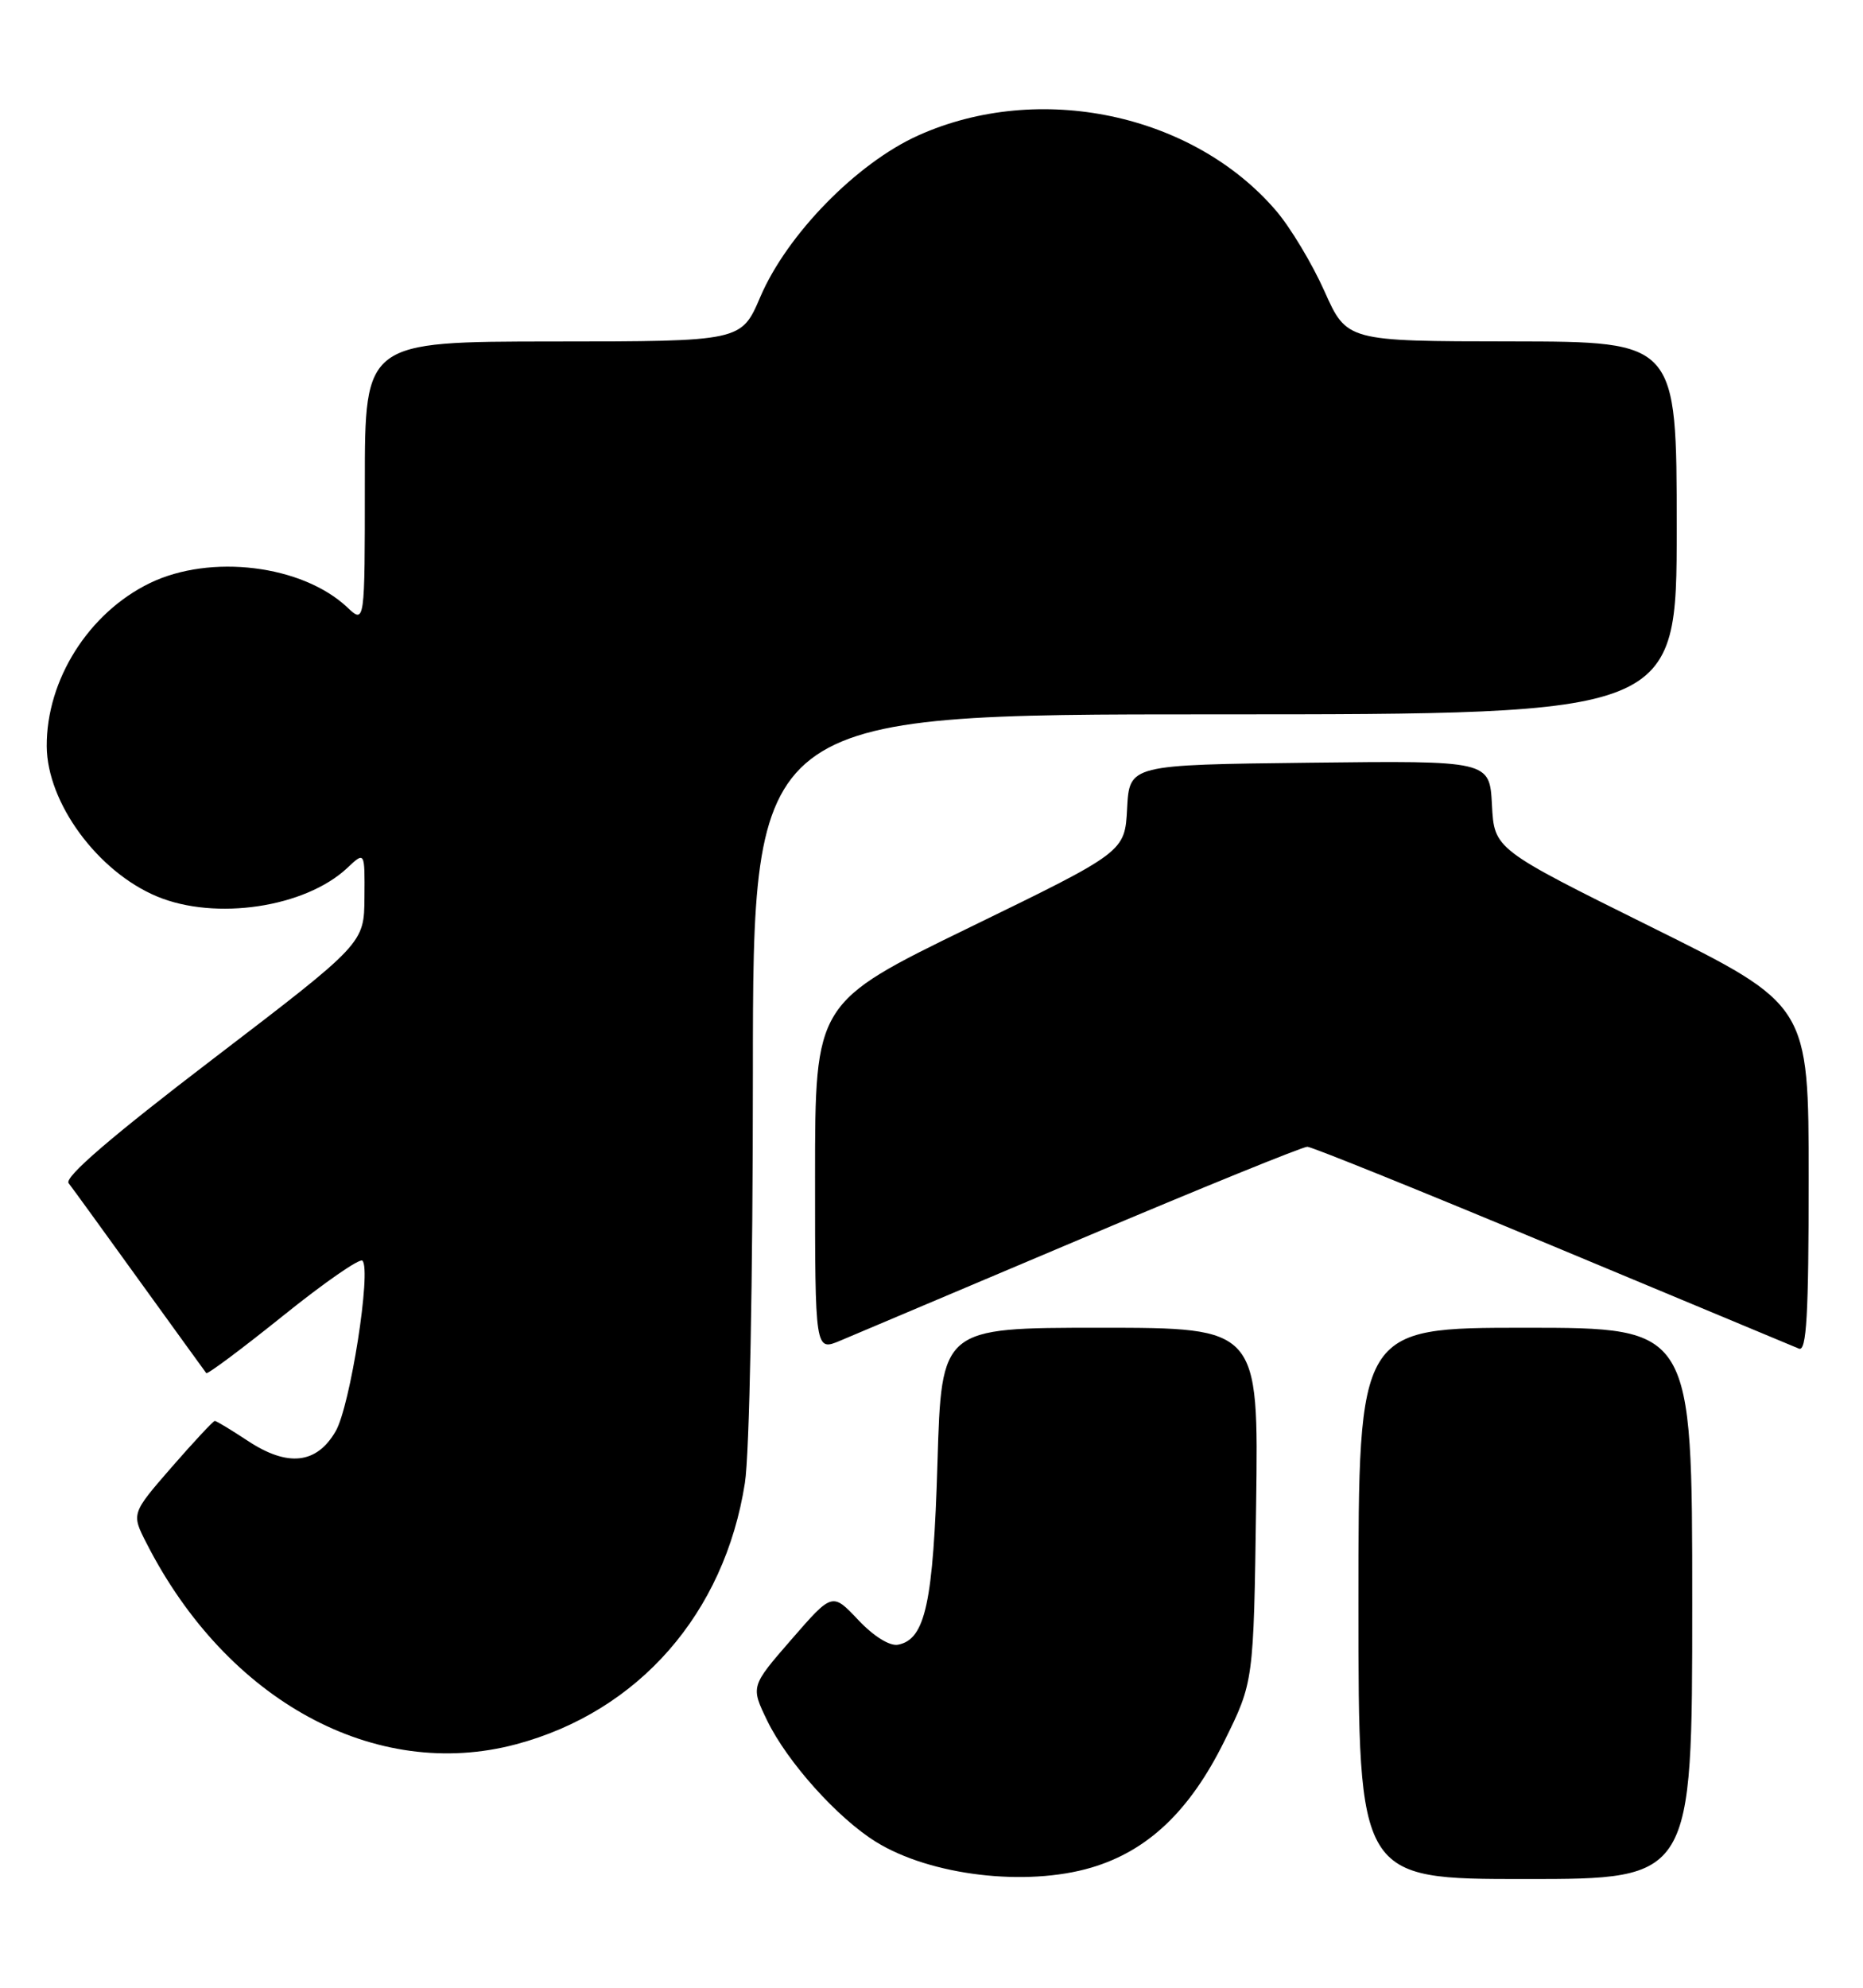 <?xml version="1.0" encoding="UTF-8" standalone="no"?>
<!DOCTYPE svg PUBLIC "-//W3C//DTD SVG 1.1//EN" "http://www.w3.org/Graphics/SVG/1.1/DTD/svg11.dtd" >
<svg xmlns="http://www.w3.org/2000/svg" xmlns:xlink="http://www.w3.org/1999/xlink" version="1.1" viewBox="0 0 240 256">
 <g >
 <path fill="currentColor"
d=" M 140.61 240.52 C 147.88 238.36 153.28 233.23 157.72 224.25 C 161.50 216.61 161.50 216.61 161.82 193.81 C 162.14 171.00 162.14 171.00 141.71 171.00 C 121.29 171.00 121.29 171.00 120.77 188.36 C 120.23 206.45 119.21 211.14 115.69 211.82 C 114.62 212.03 112.54 210.73 110.56 208.63 C 107.22 205.09 107.22 205.09 101.96 211.14 C 96.70 217.19 96.70 217.19 98.84 221.61 C 101.44 226.95 107.92 234.17 112.86 237.22 C 119.88 241.56 132.19 243.02 140.61 240.52 Z  M 218.00 206.50 C 218.00 171.00 218.00 171.00 196.50 171.00 C 175.00 171.00 175.00 171.00 175.00 206.50 C 175.00 242.00 175.00 242.00 196.50 242.00 C 218.00 242.00 218.00 242.00 218.00 206.50 Z  M 66.50 224.64 C 82.27 220.43 93.33 207.80 95.96 191.00 C 96.55 187.28 96.99 164.73 96.99 138.25 C 97.00 92.00 97.00 92.00 156.50 92.00 C 216.00 92.00 216.00 92.00 216.00 68.00 C 216.00 44.00 216.00 44.00 194.75 43.97 C 173.50 43.95 173.50 43.95 170.62 37.50 C 169.04 33.96 166.24 29.30 164.40 27.15 C 153.67 14.62 133.85 10.45 118.30 17.44 C 110.38 21.00 101.40 30.18 97.95 38.23 C 95.50 43.97 95.50 43.97 71.25 43.98 C 47.00 44.00 47.00 44.00 47.00 62.17 C 47.00 80.35 47.00 80.35 44.74 78.22 C 38.93 72.76 27.13 71.31 19.32 75.09 C 11.43 78.91 5.97 87.55 6.02 96.12 C 6.07 103.40 12.58 112.26 20.22 115.45 C 27.76 118.60 39.32 116.87 44.74 111.78 C 47.00 109.65 47.00 109.65 46.95 115.58 C 46.91 121.50 46.91 121.50 27.44 136.38 C 14.37 146.36 8.25 151.62 8.84 152.38 C 9.32 152.99 13.44 158.68 18.00 165.00 C 22.57 171.32 26.42 176.65 26.57 176.84 C 26.73 177.03 31.17 173.71 36.46 169.46 C 41.74 165.21 46.35 162.01 46.69 162.36 C 47.87 163.54 45.11 181.13 43.24 184.33 C 40.79 188.56 37.06 188.96 31.93 185.57 C 29.79 184.16 27.88 183.00 27.67 183.00 C 27.47 183.00 24.97 185.68 22.11 188.96 C 16.92 194.93 16.92 194.93 18.87 198.74 C 29.24 219.08 48.38 229.48 66.50 224.64 Z  M 139.42 159.48 C 154.78 152.98 167.83 147.68 168.42 147.69 C 169.02 147.71 183.22 153.44 200.00 160.45 C 216.78 167.45 231.06 173.41 231.75 173.69 C 232.73 174.10 233.00 169.35 233.00 151.83 C 233.00 129.44 233.00 129.44 212.75 119.40 C 192.50 109.36 192.50 109.36 192.20 103.66 C 191.90 97.96 191.90 97.96 168.70 98.23 C 145.50 98.50 145.50 98.50 145.20 104.11 C 144.91 109.71 144.91 109.71 124.95 119.42 C 105.00 129.13 105.00 129.13 105.00 151.58 C 105.00 174.03 105.00 174.03 108.25 172.66 C 110.04 171.91 124.07 165.98 139.42 159.48 Z "/>
</g>
</svg>